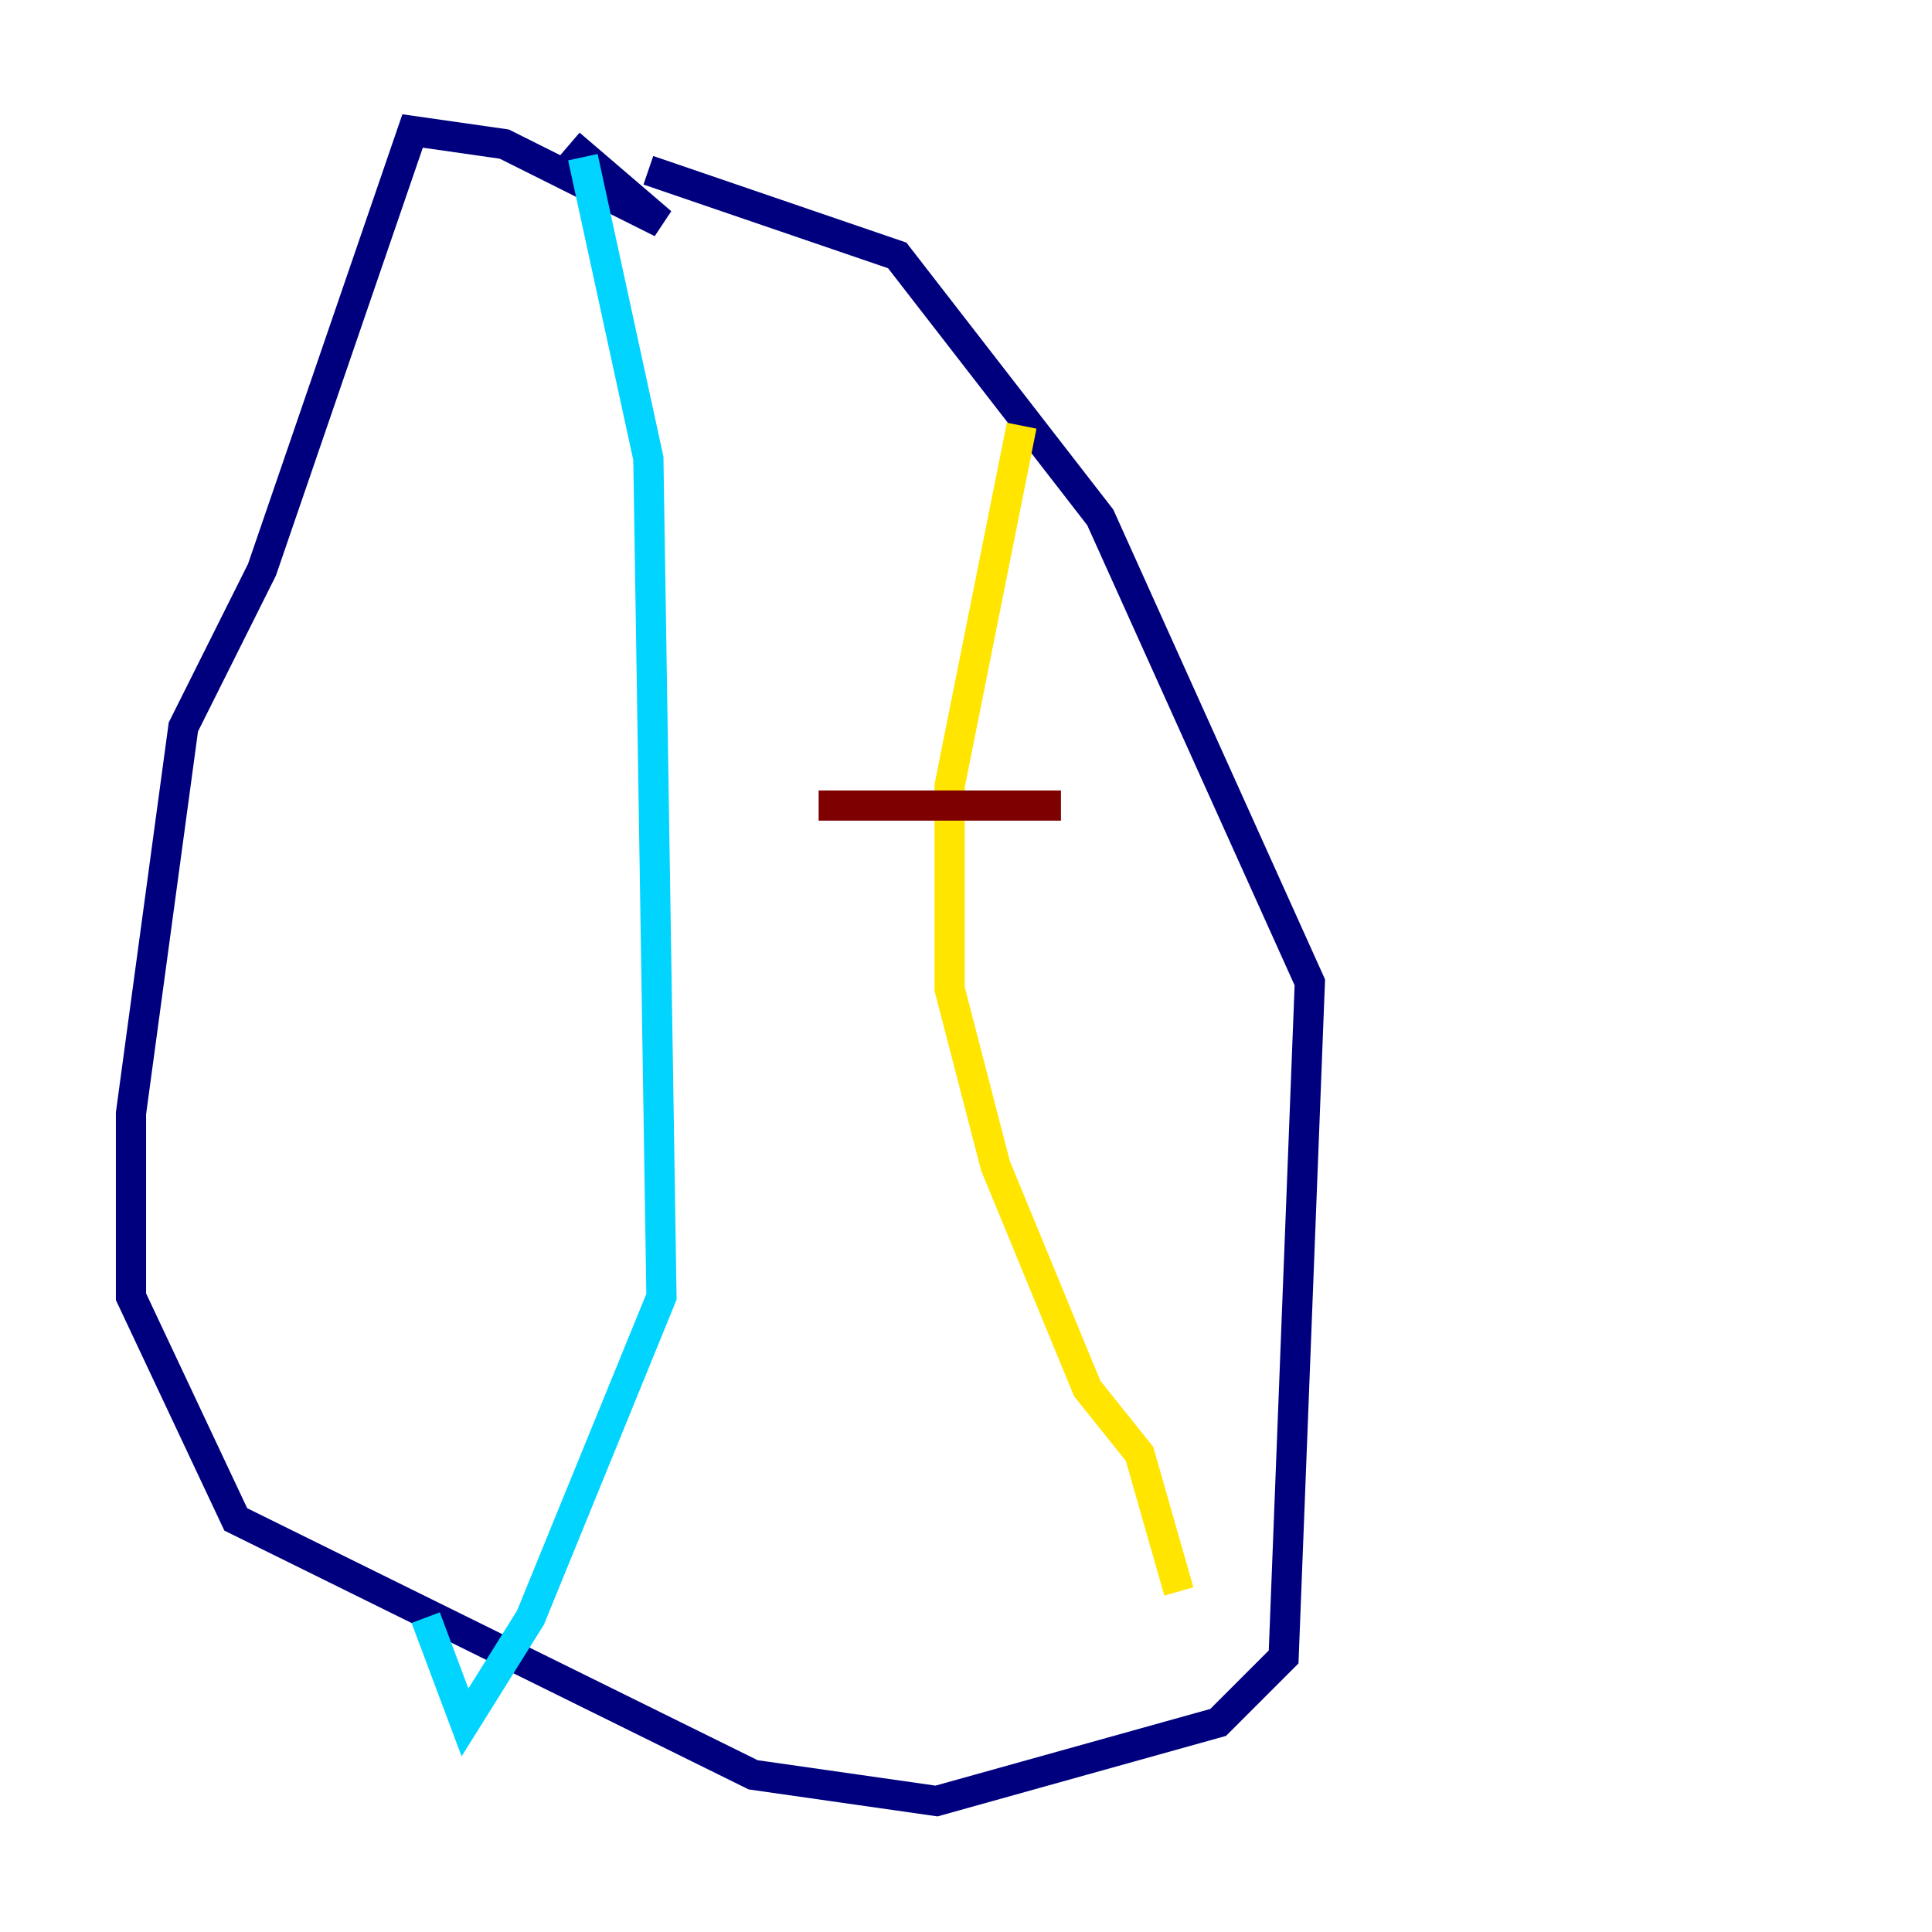 <?xml version="1.0" encoding="utf-8" ?>
<svg baseProfile="tiny" height="128" version="1.2" viewBox="0,0,128,128" width="128" xmlns="http://www.w3.org/2000/svg" xmlns:ev="http://www.w3.org/2001/xml-events" xmlns:xlink="http://www.w3.org/1999/xlink"><defs /><polyline fill="none" points="37.749,9.546 43.824,14.752 33.41,9.546 27.336,8.678 17.356,37.749 12.149,48.163 8.678,73.763 8.678,85.912 15.62,100.664 49.898,117.586 62.047,119.322 80.705,114.115 85.044,109.776 86.78,65.085 72.895,34.278 59.444,16.922 42.956,11.281" stroke="#00007f" stroke-width="2" /><polyline fill="none" points="38.617,10.414 42.956,30.373 43.824,85.912 35.146,107.173 30.807,114.115 28.203,107.173" stroke="#00d4ff" stroke-width="2" /><polyline fill="none" points="67.688,28.203 62.915,52.068 62.915,65.519 65.953,77.234 72.027,91.986 75.498,96.325 78.102,105.437" stroke="#ffe500" stroke-width="2" /><polyline fill="none" points="54.237,53.37 70.291,53.37" stroke="#7f0000" stroke-width="2" /></svg>